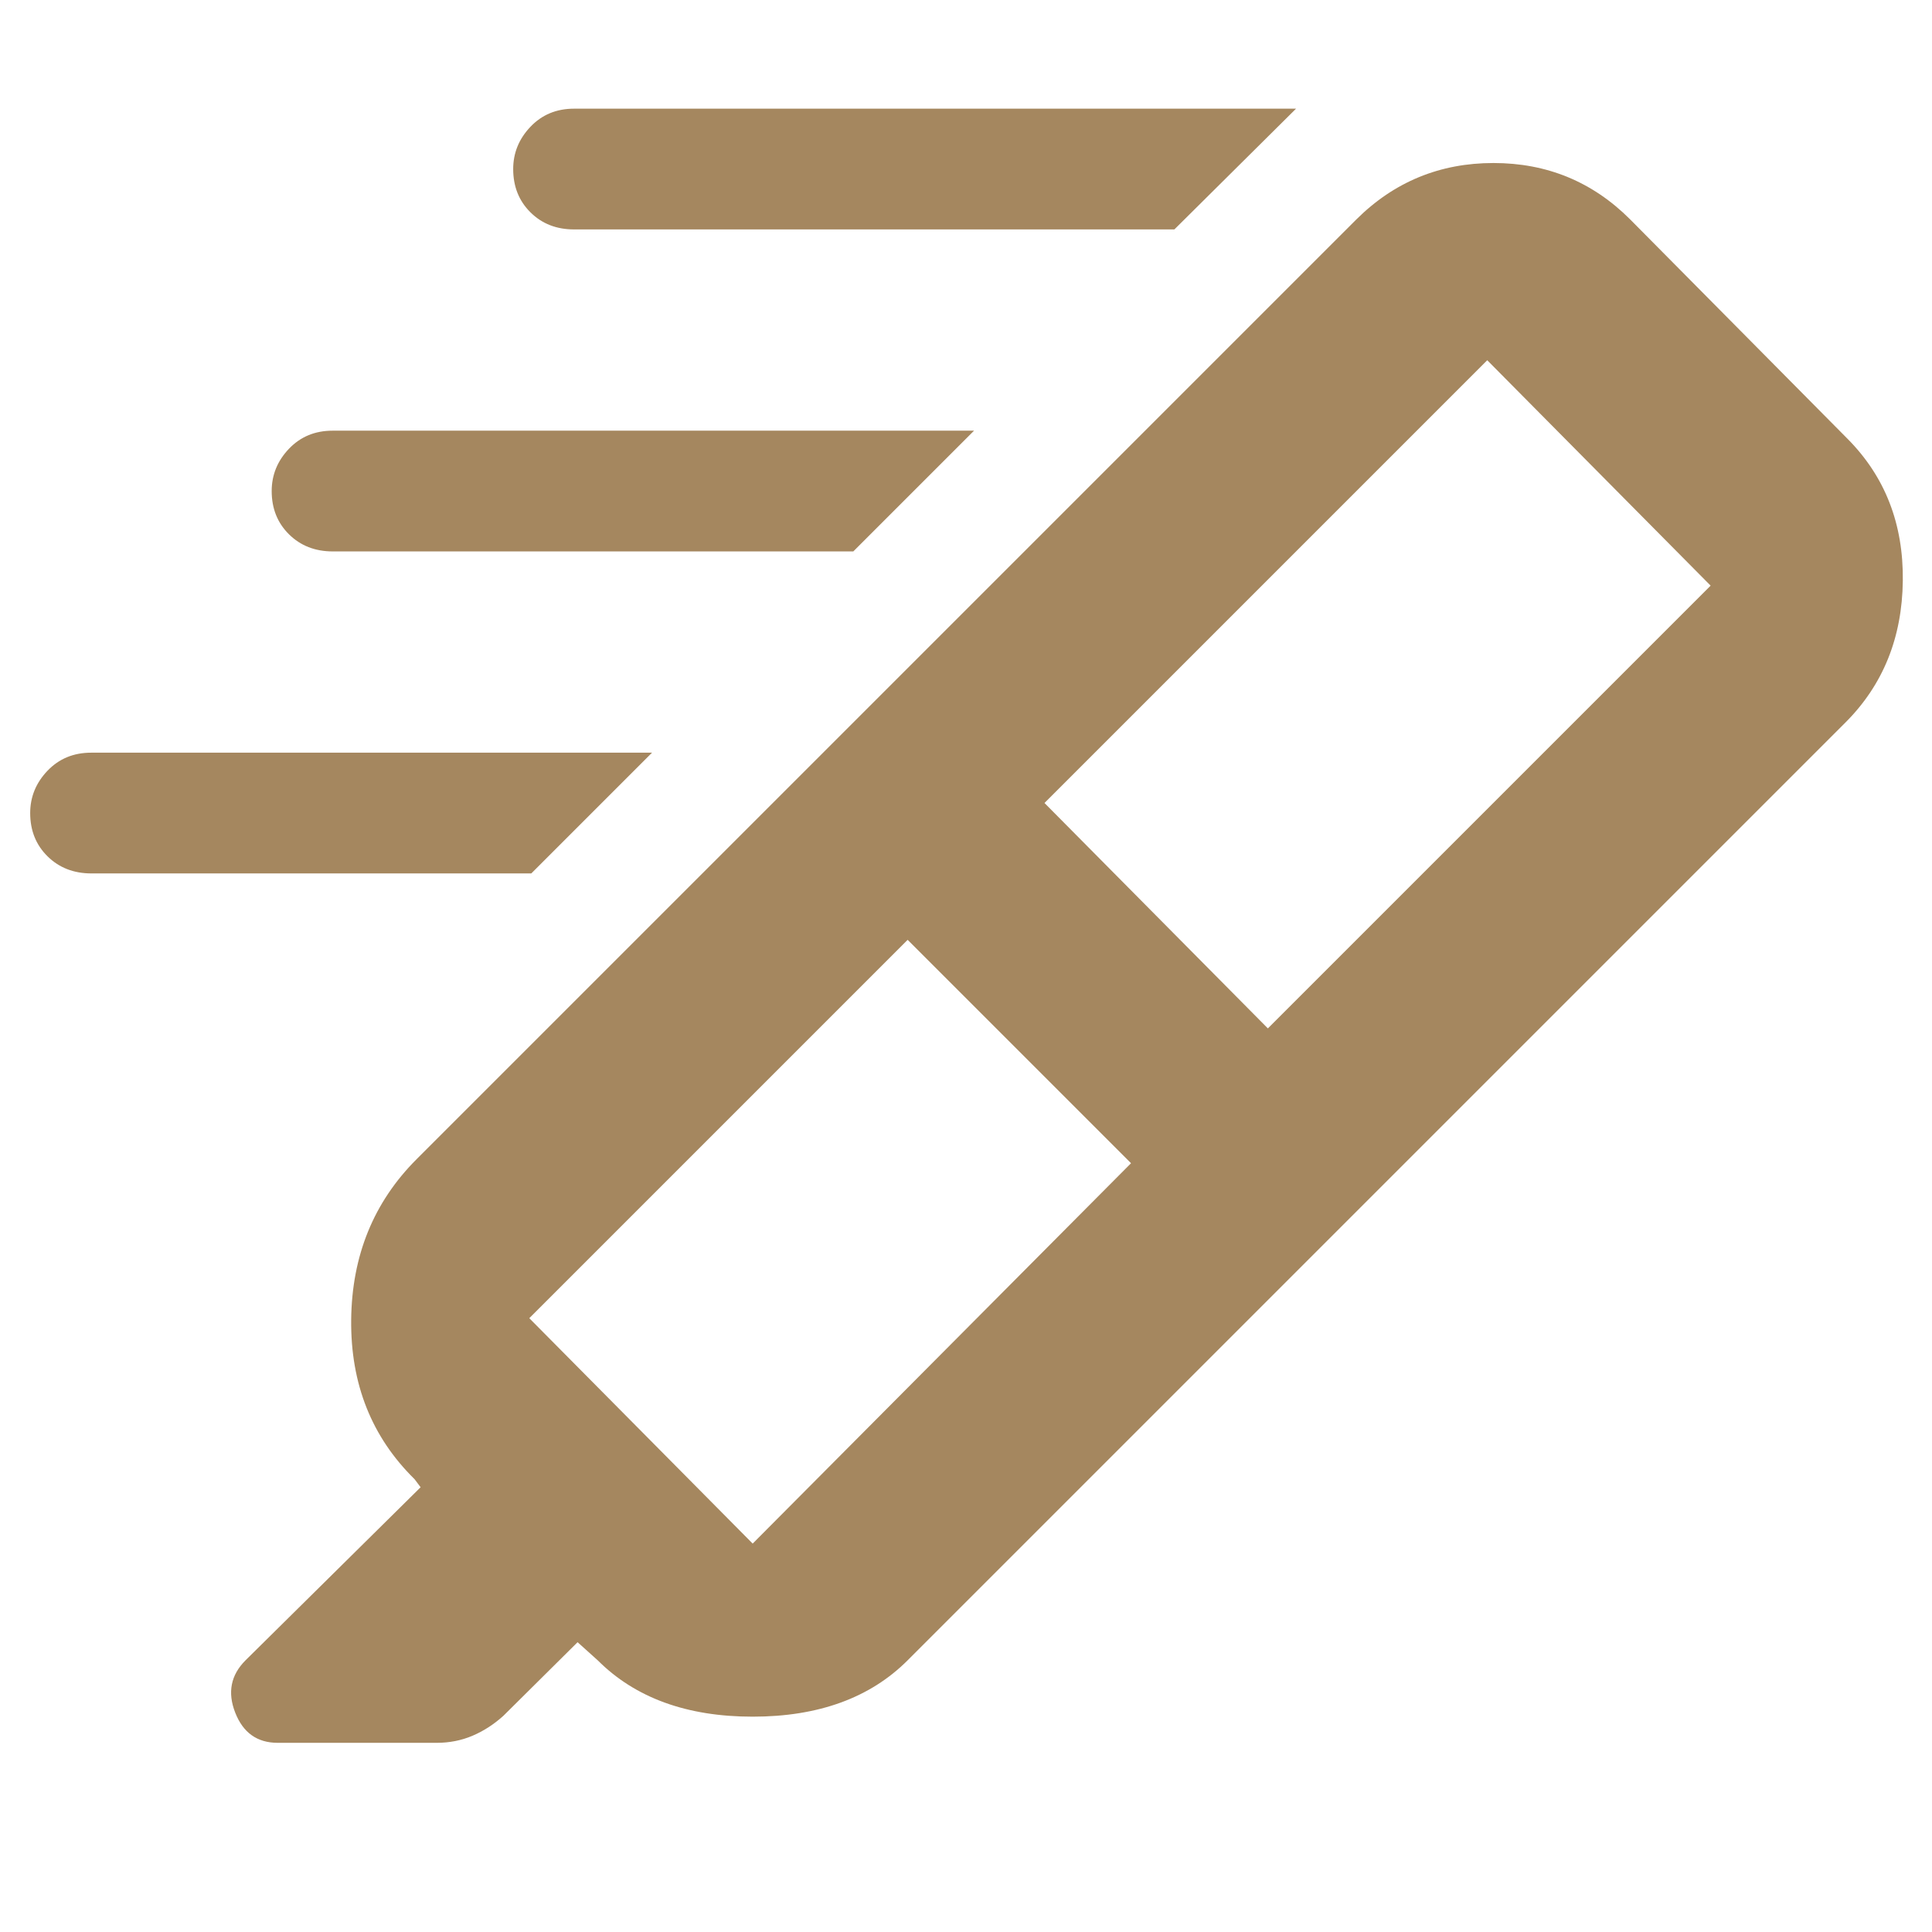<svg height="48" viewBox="0 -960 960 960" width="48" xmlns="http://www.w3.org/2000/svg"><path fill="rgb(165, 135, 95)" d="m583.54-846h-298.31q-13.1 0-21.66-8.5-8.57-8.5-8.57-21.5 0-12 8.57-21 8.56-9 21.66-9h358.77zm-159.54 160h-258.65q-13.15 0-21.75-8.5t-8.6-21.5q0-12 8.57-21 8.58-9 21.69-9h318.74zm-160 160h-218.58q-13.18 0-21.8-8.5-8.62-8.5-8.62-21.5 0-12 8.58-21 8.59-9 21.72-9h278.7zm298 144-111-111-188 188 111 112zm-43-179 111 112 220-220-111-112zm-102-33 247 246-213 213q-28 28-77 28t-77-28l-10-9-36.9 36.6q-7.1 6.4-15.36 9.9t-17.74 3.5h-79q-15.25 0-21.12-15-5.88-15 5.12-26l87-86-3-4q-32-31.45-31.5-79.23.5-47.77 32.5-79.77zm0 0 257-257q28.18-28 68.09-28 39.91 0 67.91 28l108 109q28 28.18 27.5 70.59-.5 42.41-28.5 70.41l-253 253z"/></svg>